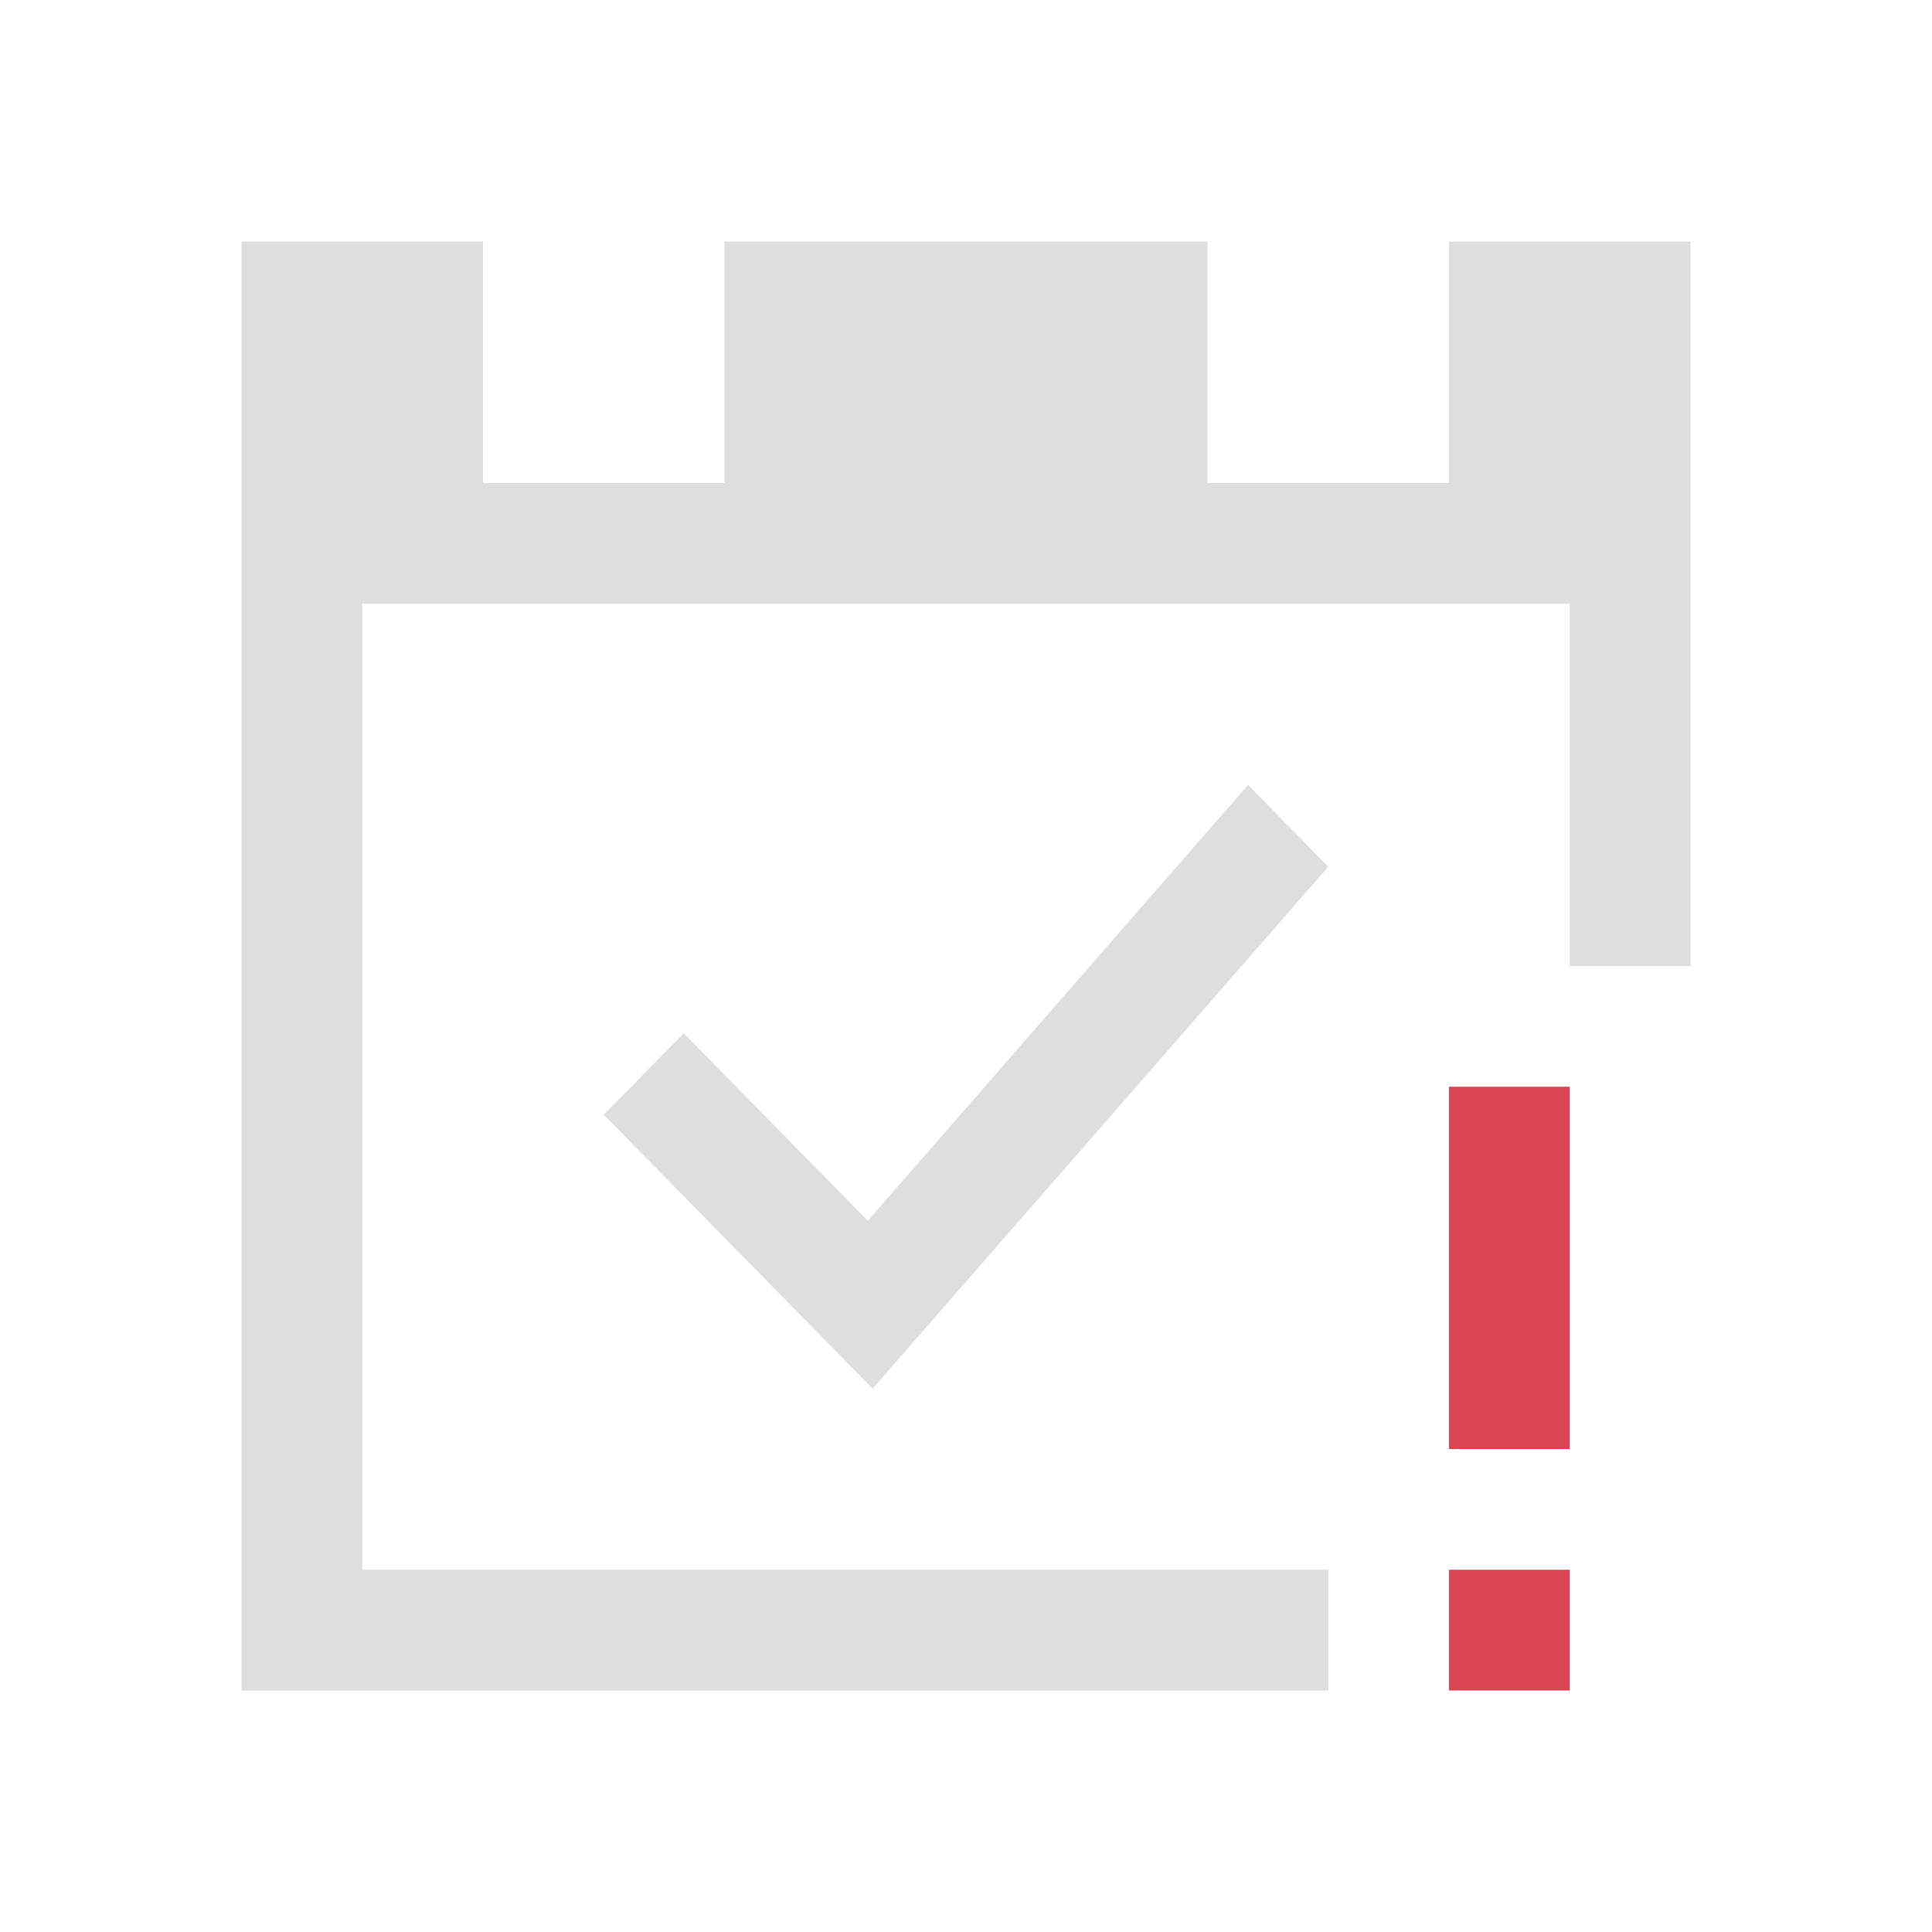 <svg xmlns="http://www.w3.org/2000/svg" viewBox="0 0 16 16"><path style="fill:currentColor;fill-opacity:1;stroke:none;color:#dedede" d="M2 2v12h9v-1H3V5h10v3h1V2h-2v2h-2V2H6v2H4V2H2zm8.336 4.5-3.149 3.61-1.525-1.553L5 9.232 7.227 11.5 11 7.178l-.664-.678z"/><path style="fill:currentColor;fill-opacity:1;stroke:none;color:#da4453" d="M12 9v3h1V9h-1zm0 4v1h1v-1h-1z"/></svg>